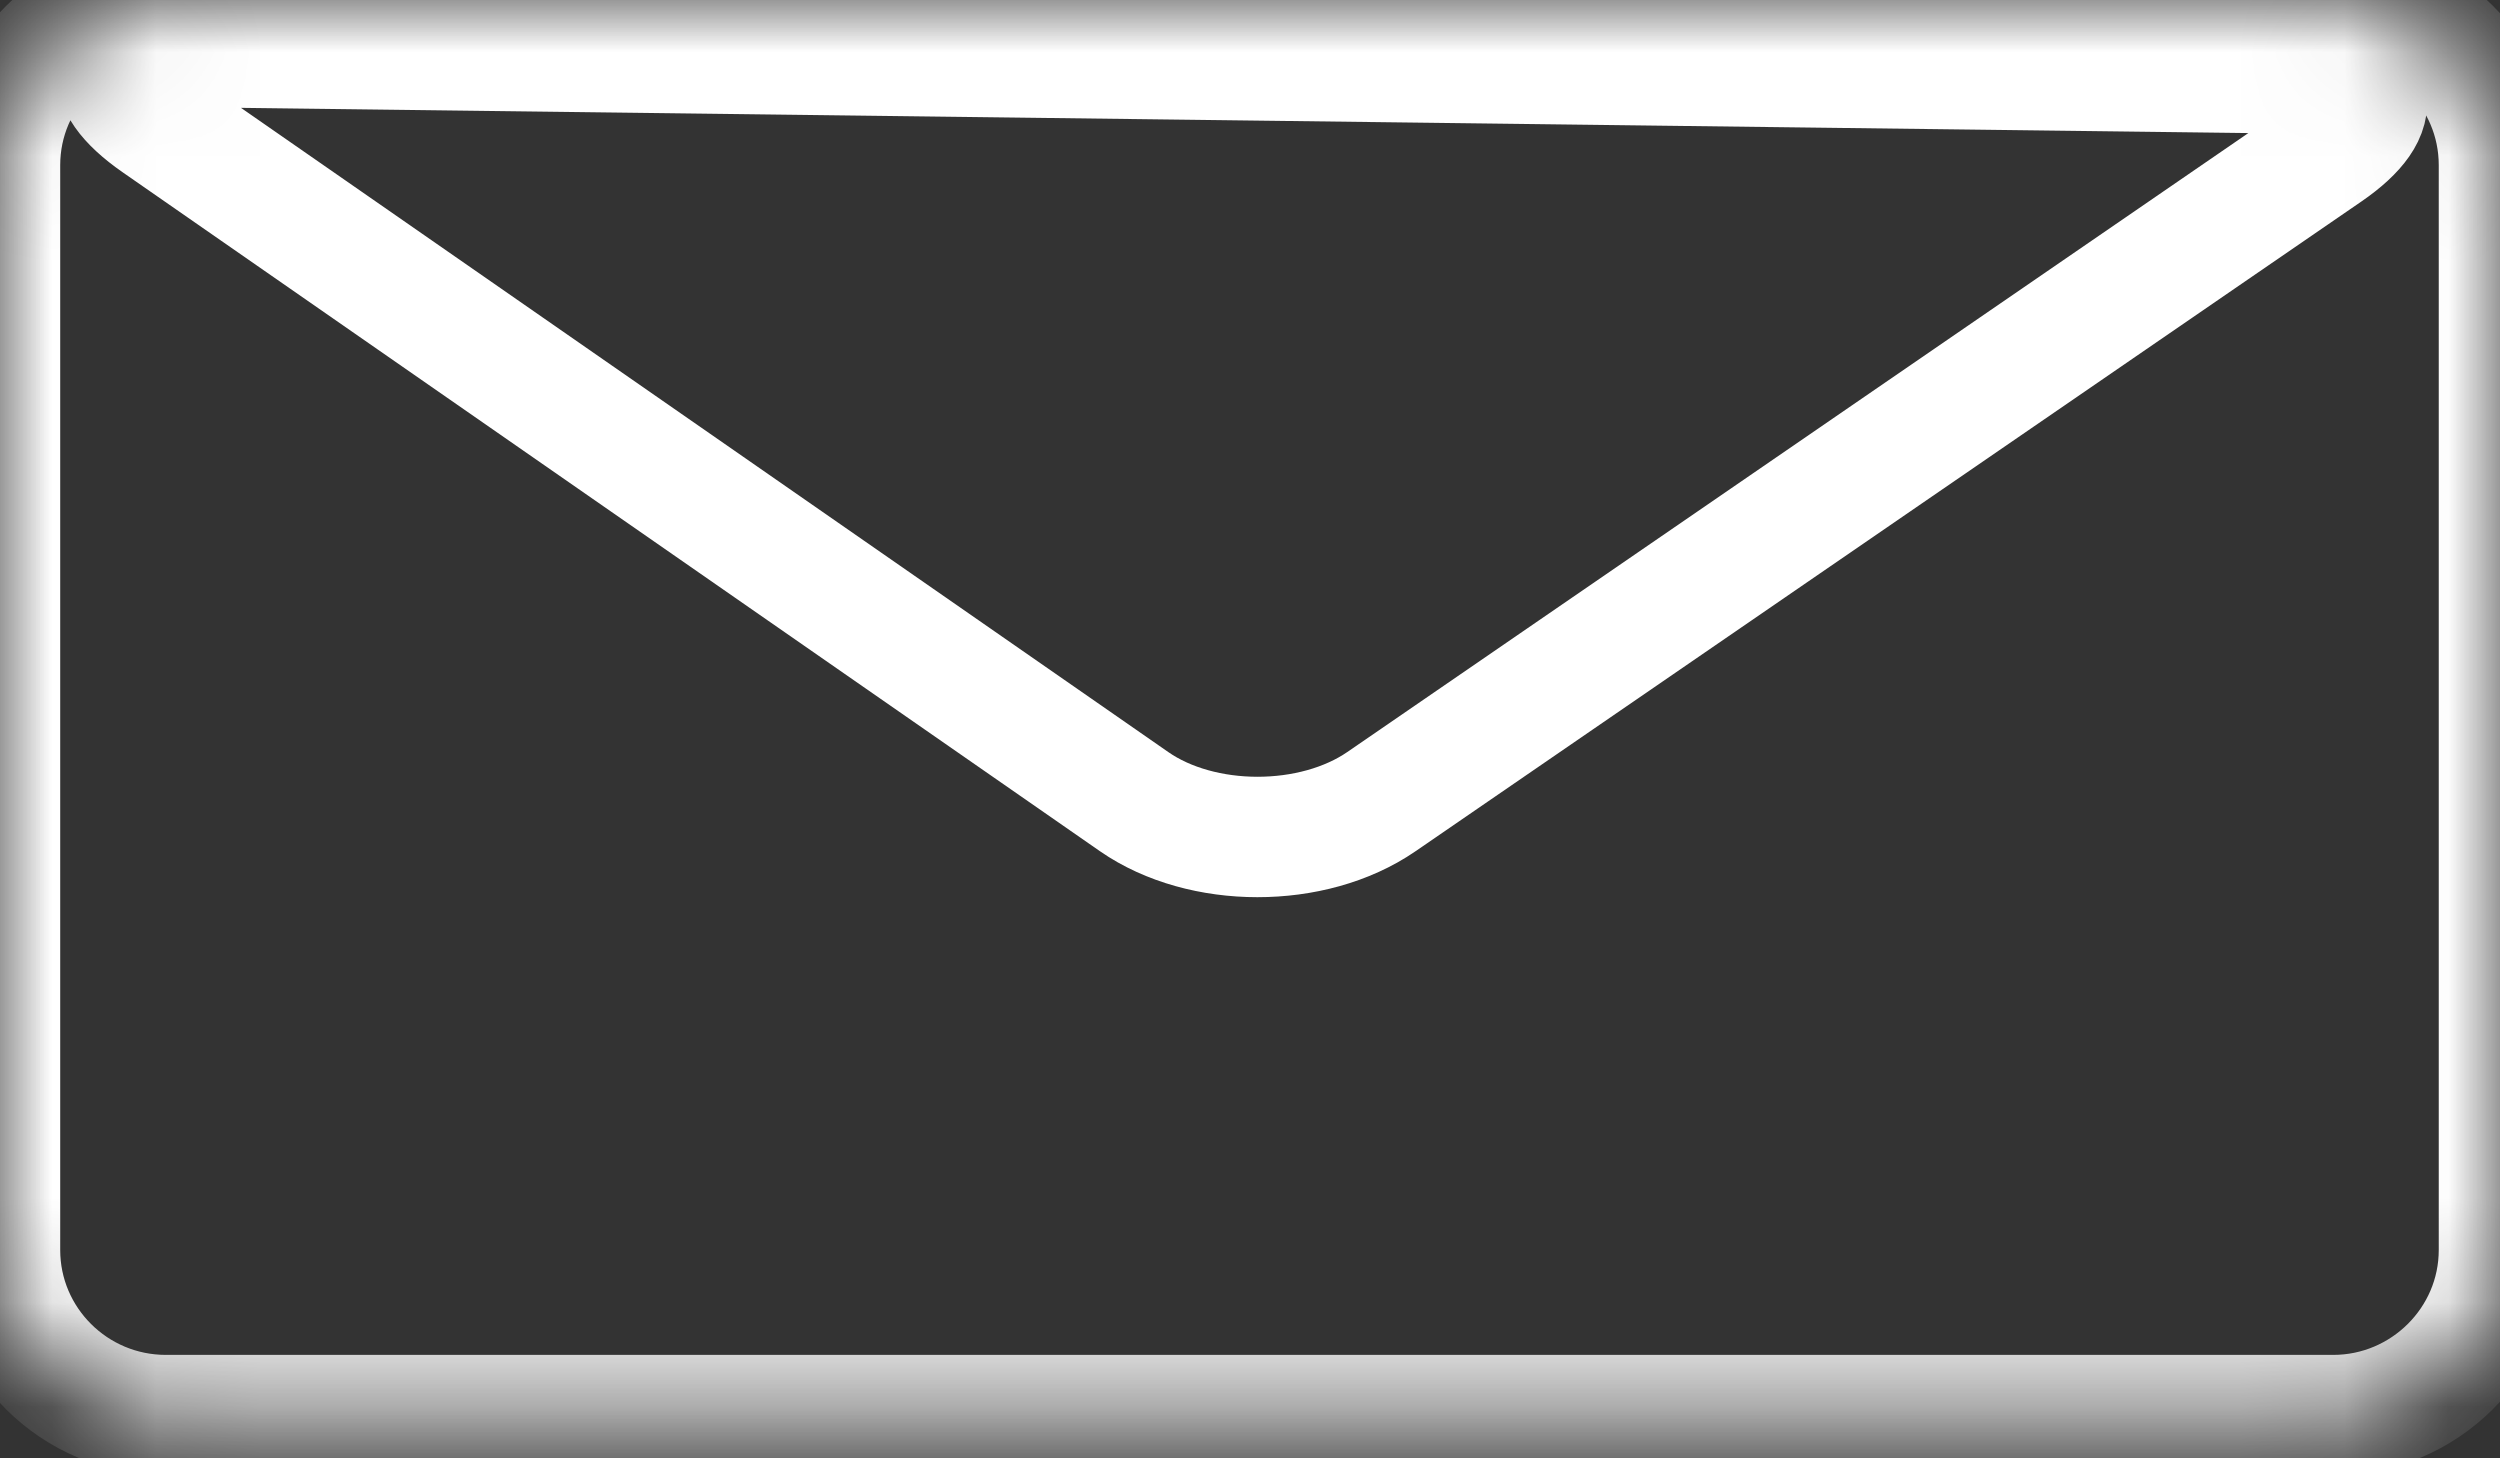 <?xml version="1.0" encoding="UTF-8" standalone="no"?>
<svg width="24px" height="14px" viewBox="0 0 24 14" version="1.1" xmlns="http://www.w3.org/2000/svg" xmlns:xlink="http://www.w3.org/1999/xlink">
    <rect x="0" y="0" width="24" height="14" fill="#333333" stroke="none"/>
    <!-- Generator: Sketch 39.1 (31720) - http://www.bohemiancoding.com/sketch -->
    <title>Mail Icon</title>
    <desc>Created with Sketch.</desc>
    <defs>
        <path d="M0,1.585 C0,0.71 0.718,0 1.593,0 L22.398,0 C23.277,0 23.99,0.711 23.99,1.585 L23.99,12 C23.99,12.875 23.272,13.585 22.398,13.585 L1.593,13.585 C0.713,13.585 0,12.874 0,12 L0,1.585 Z M1.507,1.179 C0.914,0.767 1.025,0.441 1.735,0.45 L22.111,0.706 C22.83,0.715 22.925,1.057 22.345,1.456 L13.261,7.696 C12.602,8.149 11.538,8.147 10.888,7.696 L1.507,1.179 Z" id="path-1"></path>
        <mask id="mask-2" maskContentUnits="userSpaceOnUse" maskUnits="objectBoundingBox" x="0" y="0" width="23.99" height="13.585" fill="white">
            <use xlink:href="#path-1"></use>
        </mask>
    </defs>
    <g id="Order-Ink-From-Us" stroke="none" stroke-width="1" fill="none" fill-rule="evenodd">
        <g id="Mail-Icon" stroke="#FFFFFF" stroke-width="1.156">
            <use id="Combined-Shape" mask="url(#mask-2)" xlink:href="#path-1"></use>
        </g>
    </g>
</svg>
